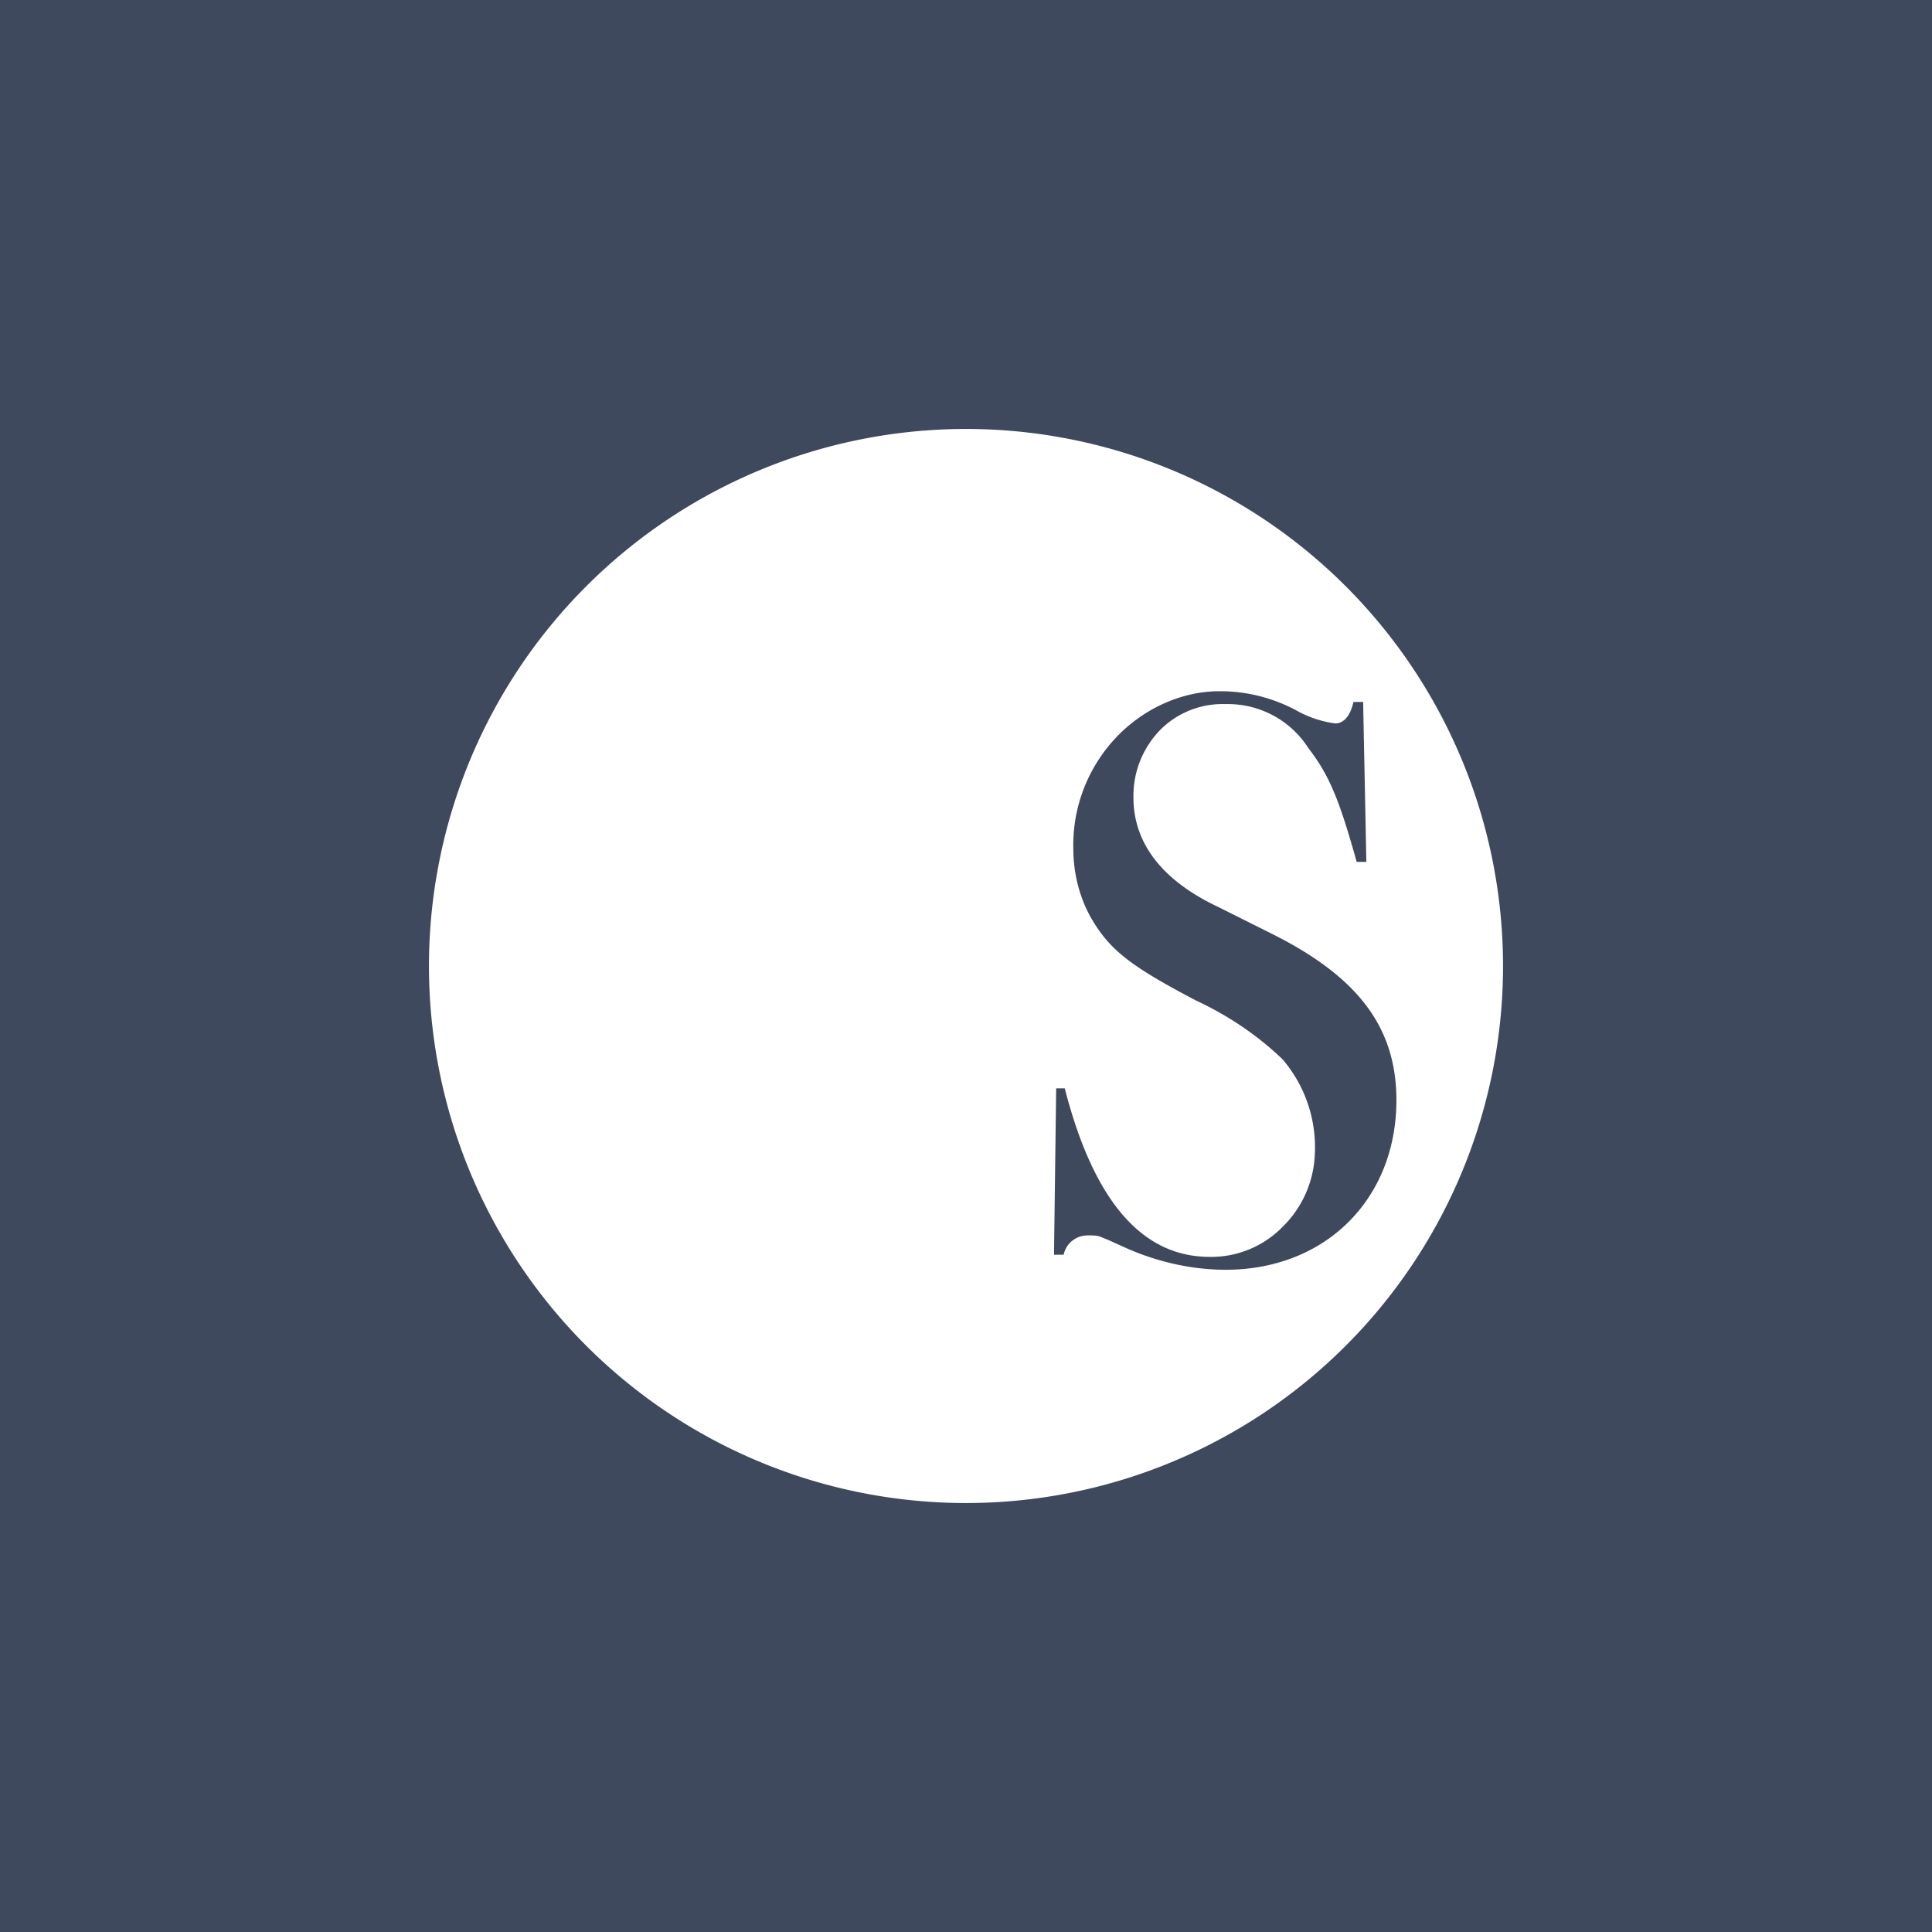 <!-- by TradingView --><svg width="18" height="18" viewBox="0 0 18 18" xmlns="http://www.w3.org/2000/svg"><path fill="#3E495D" d="M0 0h18v18H0z"/><path d="M6.22 4.84a5 5 0 1 1 5.56 8.32 5 5 0 0 1-5.56-8.32Zm4.3 6.8c.28.12.59.19.9.19.93 0 1.59-.66 1.59-1.58 0-.68-.36-1.15-1.16-1.55l-.5-.25c-.53-.25-.79-.6-.79-1.02a.88.88 0 0 1 .26-.64.82.82 0 0 1 .6-.23.89.89 0 0 1 .77.41c.2.26.29.49.45 1.06h.09l-.03-1.49h-.09c-.03.13-.09.2-.17.2a1.01 1.01 0 0 1-.36-.12 1.5 1.5 0 0 0-.7-.18h-.02c-.36 0-.72.17-.97.44-.26.28-.4.65-.39 1.03 0 .23.06.46.17.65.17.29.36.44.97.76.3.14.57.32.81.55a1.26 1.26 0 0 1 .3.88 1 1 0 0 1-.3.68.93.93 0 0 1-.68.28c-.63 0-1.08-.52-1.35-1.57h-.08l-.02 1.55h.09c.01-.05.04-.1.08-.13.05-.04.1-.05.15-.05.05 0 .09 0 .13.02l.05.02.2.09Z" fill="#fff"/></svg>